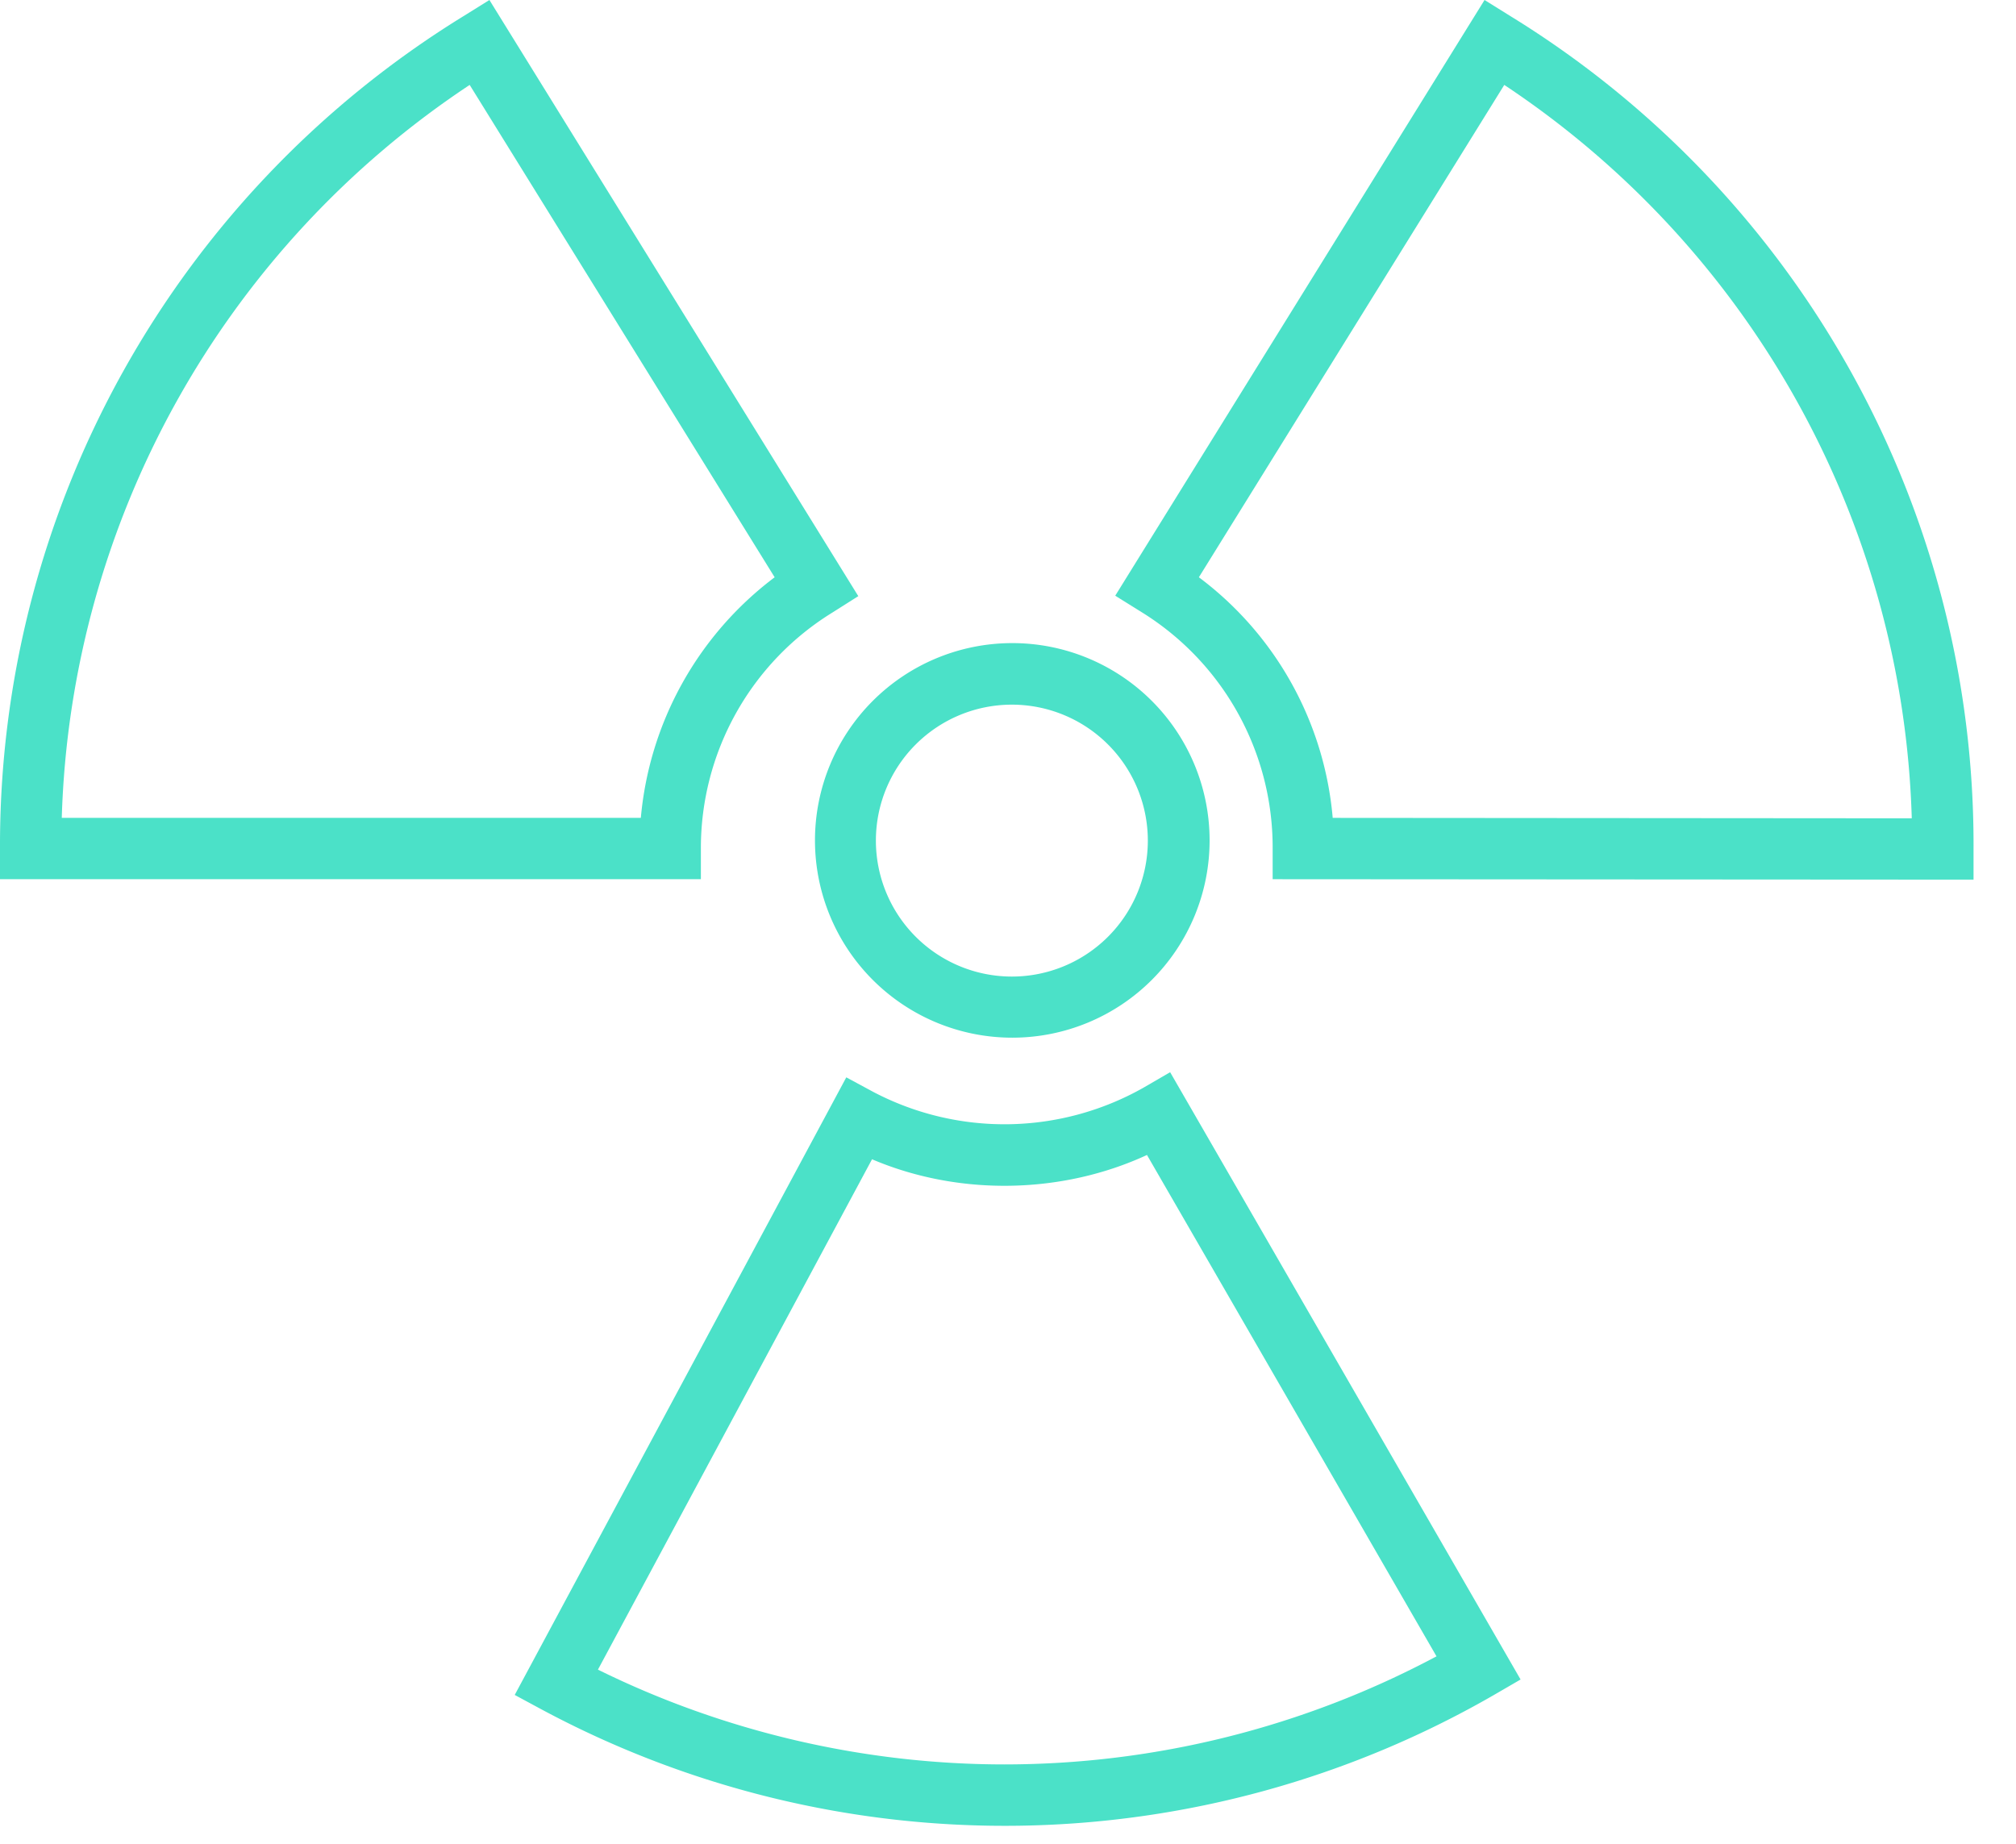 <svg xmlns="http://www.w3.org/2000/svg" width="47" height="43" viewBox="0 0 47 43"><path fill="#4be1c8" d="M19 19.6a4.6 4.6 0 1 0 9.2-.01 4.6 4.6 0 0 0-9.2.01zm4.59-3.17a3.17 3.17 0 1 1 0 6.34 3.17 3.17 0 0 1 0-6.34zM19.41 14.28l.6-.38L11.41 0l-.61.38A22.7 22.7 0 0 0 0 19.79v.71h16.34v-.71a6.45 6.45 0 0 1 3.07-5.51zm-8.46-12.3l7.11 11.48a7.9 7.9 0 0 0-3.12 5.61H1.44a21.26 21.26 0 0 1 9.51-17.09z"/><path fill="#4be1c8" d="M35.22.38L34.61 0 26 13.89l.61.38a6.45 6.45 0 0 1 3.06 5.51v.72l16.34.01v-.71A22.67 22.67 0 0 0 35.22.38zm-4.15 18.69a7.85 7.85 0 0 0-3.12-5.61l7.12-11.48a21.27 21.27 0 0 1 9.5 17.1zM26.66 25.36a6.58 6.58 0 0 1-6.3.1l-.63-.34L12 39.52l.63.34a22.84 22.84 0 0 0 22.2-.34l.62-.36L27.28 25zm-3.24 15.78c-3.28 0-6.54-.76-9.48-2.21l6.39-11.9c2.02.86 4.42.82 6.41-.1l6.75 11.69a21.42 21.42 0 0 1-10.07 2.52z"/></svg>